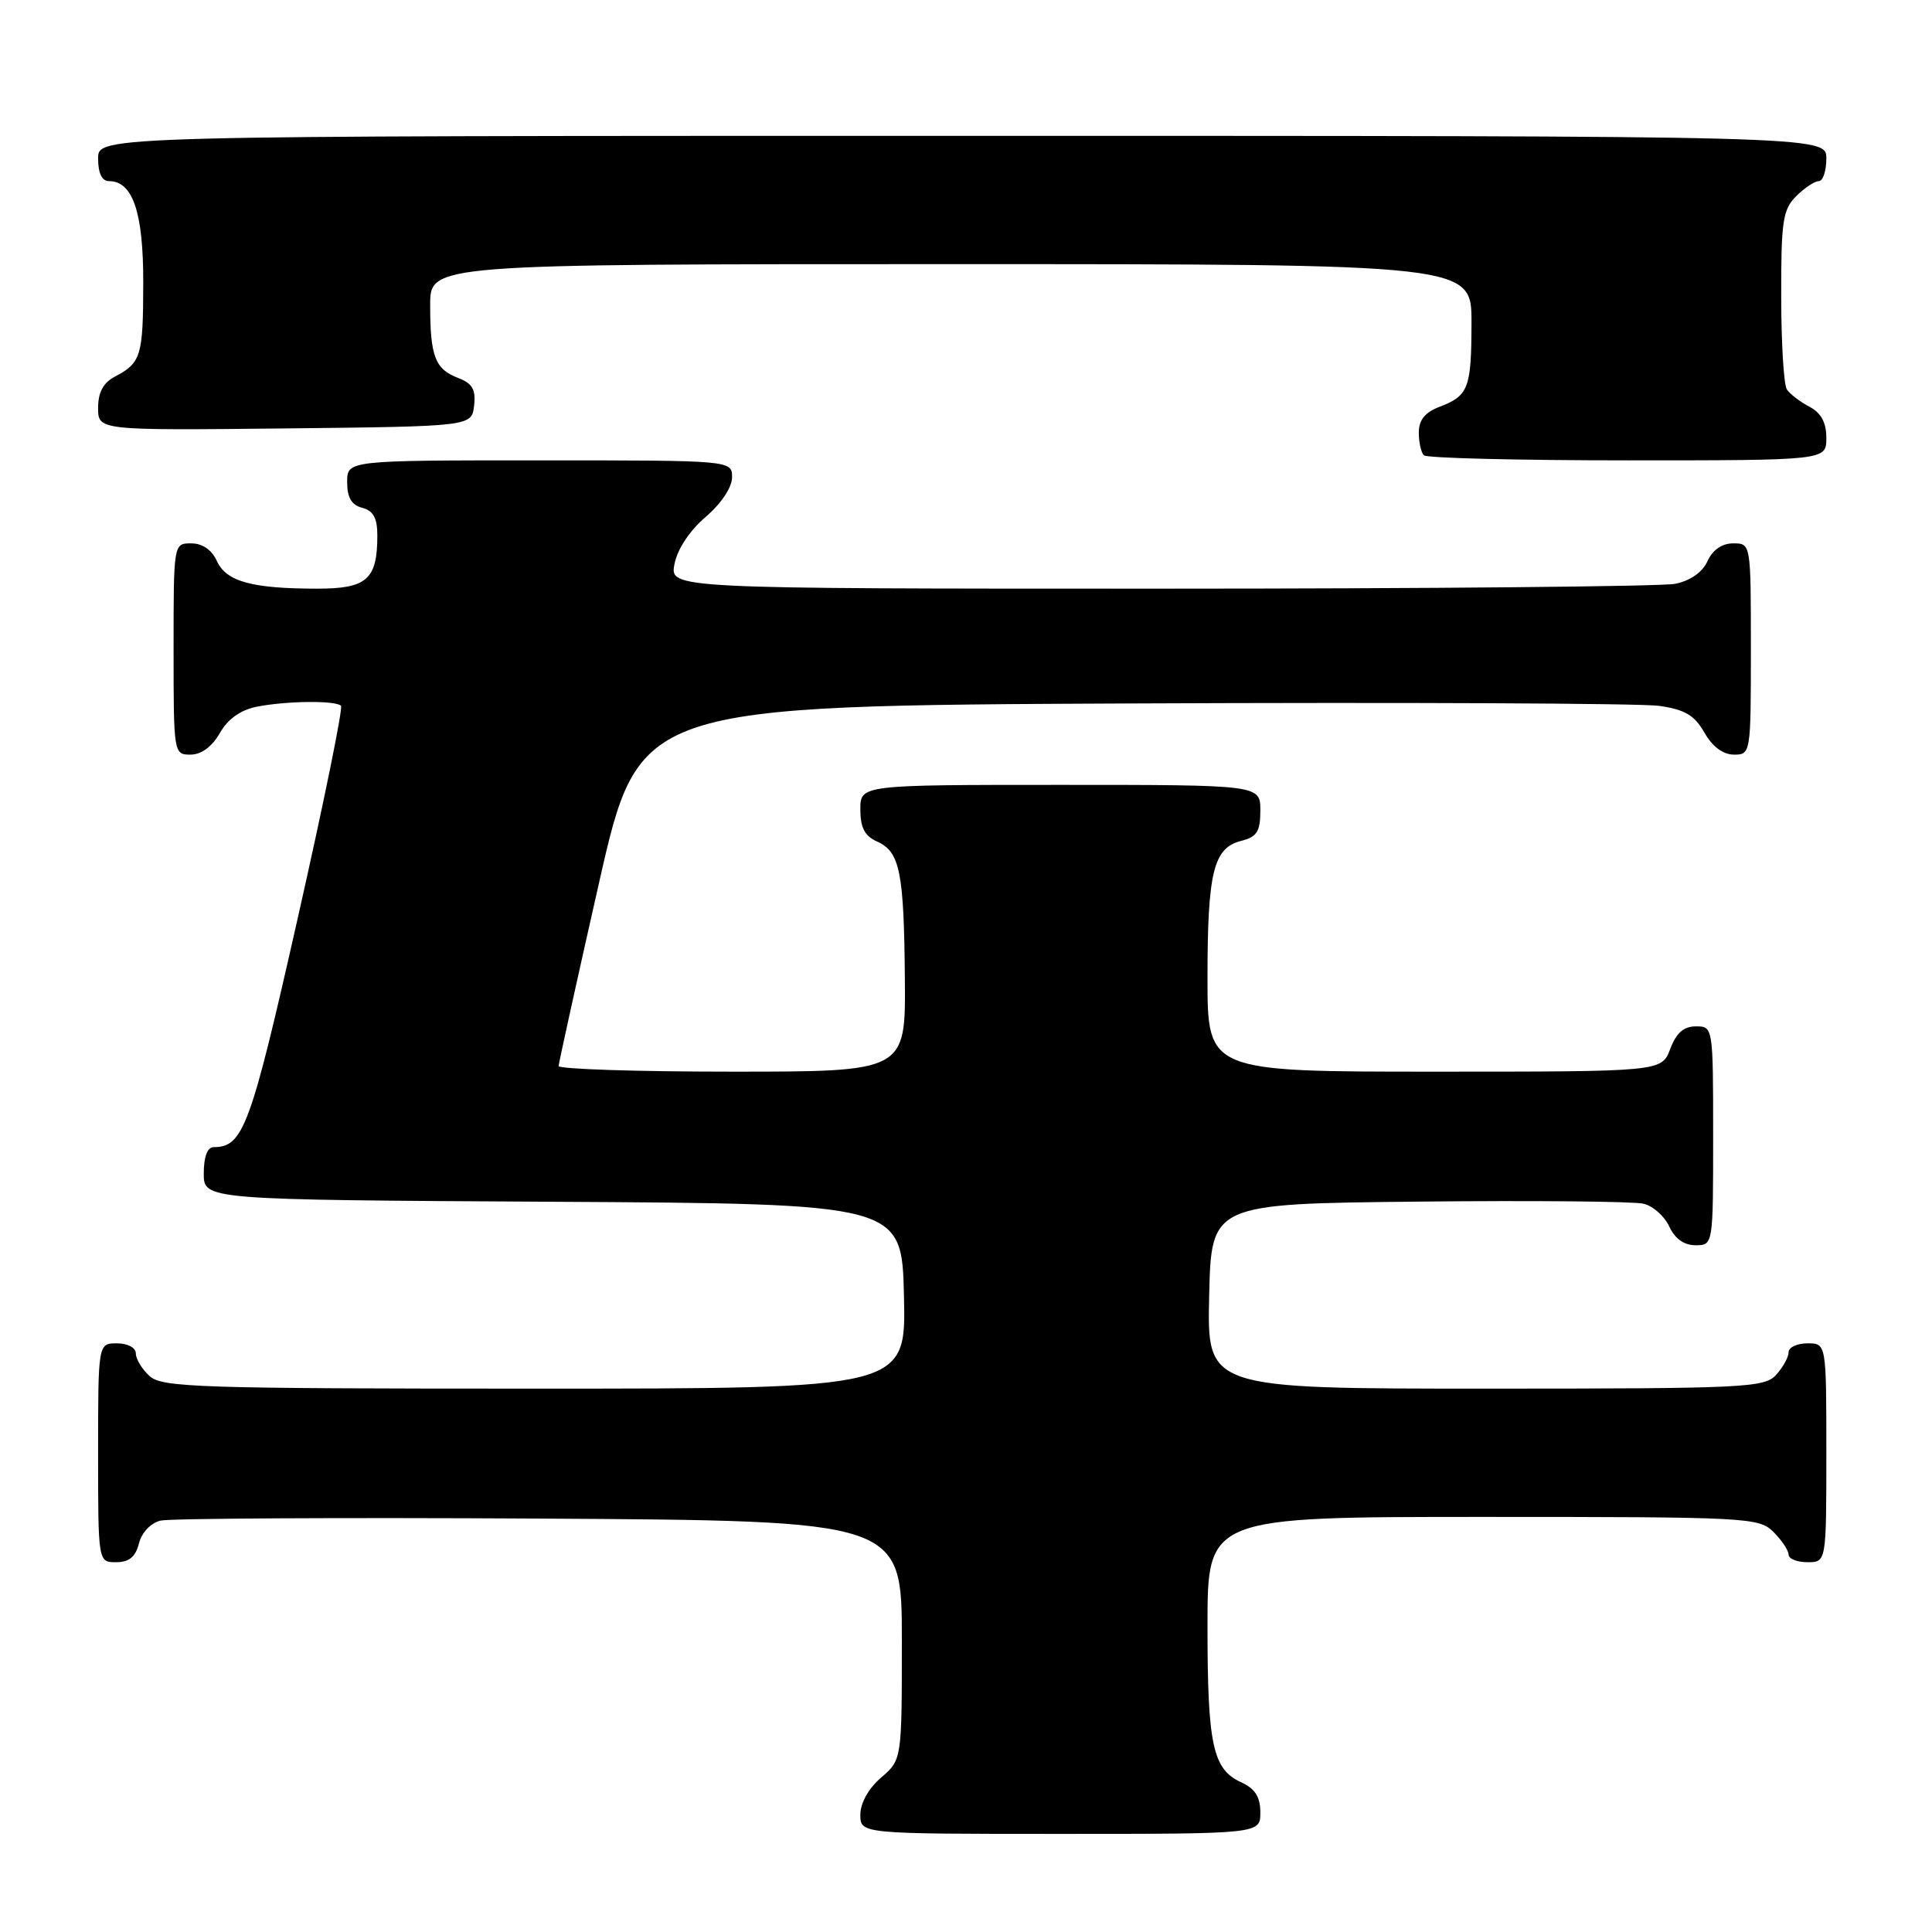 <?xml version="1.0" encoding="UTF-8" standalone="no"?>
<!DOCTYPE svg PUBLIC "-//W3C//DTD SVG 1.1//EN" "http://www.w3.org/Graphics/SVG/1.1/DTD/svg11.dtd" >
<svg xmlns="http://www.w3.org/2000/svg" xmlns:xlink="http://www.w3.org/1999/xlink" version="1.1" viewBox="0 0 256 256">
 <g >
 <path fill="currentColor"
d=" M 167.00 240.16 C 167.00 238.10 166.31 237.01 164.48 236.17 C 160.69 234.45 160.00 231.24 160.00 215.43 C 160.00 201.00 160.00 201.00 196.50 201.00 C 231.67 201.00 233.07 201.07 235.00 203.00 C 236.10 204.10 237.00 205.45 237.00 206.00 C 237.00 206.55 238.12 207.00 239.50 207.00 C 242.00 207.00 242.00 207.00 242.00 192.50 C 242.00 178.00 242.00 178.00 239.50 178.00 C 238.12 178.00 237.00 178.53 237.00 179.17 C 237.00 179.82 236.26 181.17 235.35 182.17 C 233.80 183.88 231.27 184.00 196.81 184.00 C 159.94 184.00 159.94 184.00 160.22 171.75 C 160.50 159.50 160.50 159.50 188.00 159.22 C 203.12 159.06 216.53 159.19 217.78 159.50 C 219.04 159.80 220.57 161.17 221.19 162.53 C 221.93 164.13 223.14 165.00 224.66 165.00 C 227.00 165.00 227.00 165.00 227.00 150.50 C 227.00 136.07 226.99 136.00 224.72 136.00 C 223.10 136.00 222.11 136.87 221.31 139.00 C 220.17 142.00 220.17 142.00 190.09 142.00 C 160.00 142.00 160.00 142.00 160.00 129.57 C 160.00 115.57 160.79 112.34 164.46 111.42 C 166.56 110.89 167.00 110.19 167.00 107.39 C 167.00 104.00 167.00 104.00 140.50 104.00 C 114.00 104.00 114.00 104.00 114.00 107.26 C 114.00 109.67 114.58 110.78 116.22 111.51 C 119.25 112.86 119.78 115.53 119.90 129.75 C 120.00 142.00 120.00 142.00 97.00 142.00 C 84.35 142.00 74.01 141.66 74.02 141.25 C 74.04 140.84 76.44 129.93 79.37 117.00 C 84.69 93.50 84.69 93.50 150.09 93.21 C 186.07 93.05 217.45 93.19 219.84 93.53 C 223.26 94.02 224.53 94.77 225.84 97.07 C 226.90 98.93 228.31 99.99 229.75 99.99 C 231.98 100.00 232.00 99.85 232.00 86.00 C 232.00 72.00 232.00 72.00 229.66 72.00 C 228.17 72.00 226.93 72.86 226.25 74.36 C 225.57 75.84 223.98 76.95 221.96 77.36 C 220.20 77.71 189.50 78.00 153.75 78.00 C 88.75 78.00 88.75 78.00 89.37 74.75 C 89.75 72.78 91.37 70.32 93.50 68.50 C 95.57 66.72 97.00 64.58 97.00 63.25 C 97.00 61.00 97.00 61.00 71.50 61.00 C 46.00 61.00 46.00 61.00 46.00 63.88 C 46.00 65.93 46.58 66.92 48.00 67.29 C 49.47 67.67 50.00 68.65 50.00 70.97 C 50.00 76.77 48.61 78.00 42.09 78.00 C 33.40 78.00 29.99 77.07 28.75 74.36 C 28.07 72.86 26.83 72.00 25.34 72.00 C 23.00 72.00 23.00 72.00 23.00 86.00 C 23.00 99.85 23.02 100.00 25.25 99.99 C 26.67 99.99 28.09 98.94 29.12 97.15 C 30.17 95.29 31.86 94.08 33.99 93.65 C 37.88 92.87 44.46 92.79 45.18 93.52 C 45.47 93.80 42.88 106.49 39.44 121.71 C 33.20 149.37 32.23 152.00 28.31 152.00 C 27.48 152.00 27.00 153.28 27.00 155.49 C 27.00 158.98 27.00 158.98 73.25 159.24 C 119.50 159.50 119.50 159.50 119.78 171.75 C 120.06 184.00 120.06 184.00 70.86 184.00 C 26.48 184.00 21.48 183.84 19.83 182.35 C 18.82 181.43 18.00 180.08 18.00 179.35 C 18.00 178.58 16.93 178.00 15.50 178.00 C 13.00 178.00 13.00 178.00 13.00 192.50 C 13.00 207.00 13.00 207.00 15.39 207.00 C 17.10 207.00 17.96 206.30 18.41 204.52 C 18.77 203.07 19.97 201.80 21.27 201.49 C 22.49 201.19 45.10 201.07 71.50 201.22 C 119.50 201.50 119.50 201.50 119.50 217.34 C 119.50 233.18 119.50 233.18 116.75 235.54 C 115.09 236.97 114.00 238.91 114.00 240.45 C 114.00 243.00 114.00 243.00 140.50 243.00 C 167.00 243.00 167.00 243.00 167.00 240.16 Z  M 242.00 58.04 C 242.00 55.98 241.31 54.71 239.75 53.89 C 238.51 53.23 237.17 52.21 236.77 51.60 C 236.36 51.00 236.02 45.44 236.02 39.25 C 236.00 29.32 236.23 27.77 238.00 26.00 C 239.10 24.90 240.45 24.00 241.00 24.00 C 241.55 24.00 242.00 22.65 242.00 21.00 C 242.00 18.00 242.00 18.00 127.50 18.00 C 13.00 18.00 13.00 18.00 13.00 21.00 C 13.00 22.95 13.51 24.00 14.44 24.00 C 17.60 24.00 19.00 28.15 18.98 37.47 C 18.97 47.17 18.70 48.07 15.25 49.89 C 13.68 50.71 13.00 51.98 13.00 54.05 C 13.00 57.03 13.00 57.03 37.75 56.77 C 62.50 56.50 62.50 56.50 62.82 53.75 C 63.06 51.61 62.60 50.80 60.70 50.08 C 57.65 48.92 57.00 47.21 57.00 40.42 C 57.00 35.00 57.00 35.00 126.00 35.00 C 195.00 35.00 195.00 35.00 194.98 42.75 C 194.97 51.46 194.59 52.44 190.73 53.91 C 188.82 54.64 188.00 55.66 188.00 57.31 C 188.00 58.61 188.30 59.97 188.67 60.33 C 189.03 60.70 201.18 61.00 215.67 61.00 C 242.00 61.00 242.00 61.00 242.00 58.04 Z "/>
</g>
</svg>